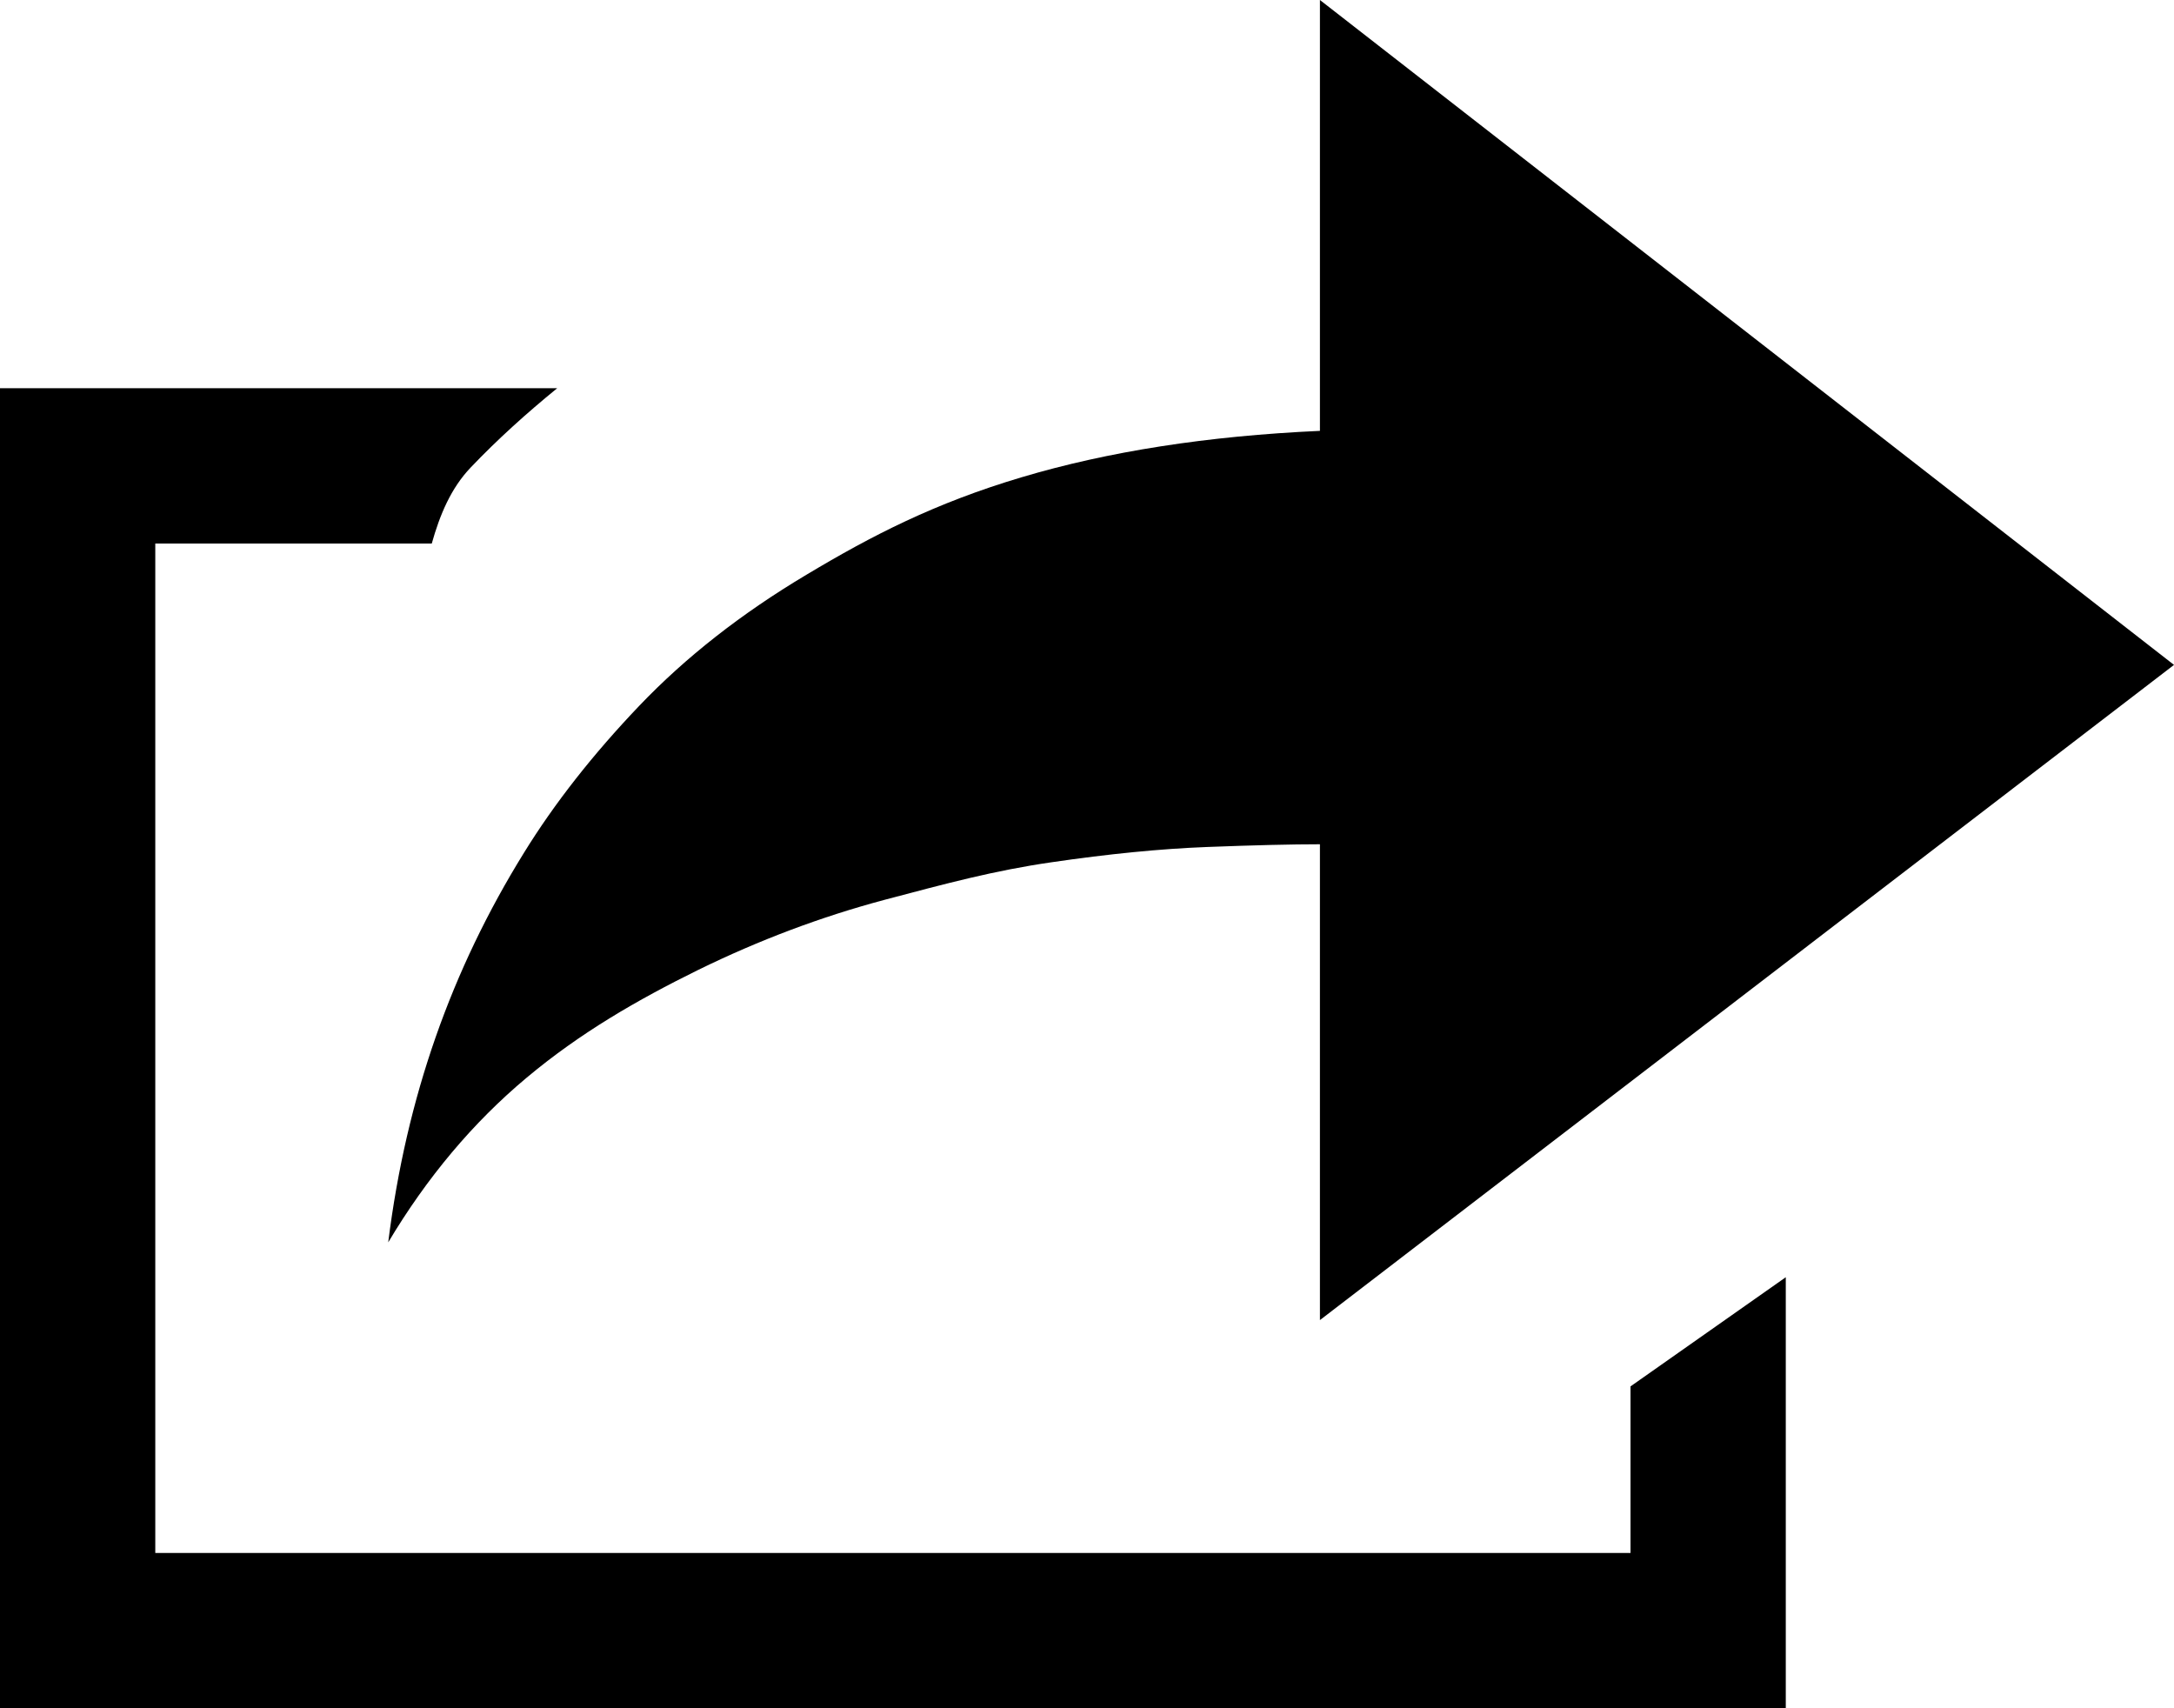 <?xml version="1.0" encoding="iso-8859-1"?>
<!-- Generator: Adobe Illustrator 16.0.4, SVG Export Plug-In . SVG Version: 6.00 Build 0)  -->
<!DOCTYPE svg PUBLIC "-//W3C//DTD SVG 1.1//EN" "http://www.w3.org/Graphics/SVG/1.1/DTD/svg11.dtd">
<svg version="1.1" id="Layer_1" xmlns="http://www.w3.org/2000/svg" xmlns:xlink="http://www.w3.org/1999/xlink" x="0px" y="0px"
	 width="28px" height="22px" viewBox="0 0 28 22" style="enable-background:new 0 0 28 22;" xml:space="preserve">
<g>
	<path d="M6.747,10.985c0.394-0.639,0.89-1.27,1.486-1.895c0.596-0.624,1.314-1.188,2.155-1.689c0.84-0.503,1.65-0.921,2.768-1.254
		C14.272,5.814,15.554,5.614,17,5.549V0l11,8.563l-11,8.438v-6.128c-0.366,0-0.85,0.012-1.451,0.035s-1.27,0.089-2.007,0.197
		c-0.737,0.107-1.343,0.27-2.155,0.485c-0.812,0.217-1.61,0.517-2.394,0.901c-0.784,0.386-1.521,0.811-2.211,1.389
		C6.091,14.458,5.498,15.165,5,16C5.235,14.122,5.817,12.488,6.747,10.985z"/>
	<path d="M21,17.855V20H2V7h3.561c0.103-0.367,0.246-0.713,0.503-0.981C6.404,5.662,6.779,5.324,7.176,5H0v17h23v-5.551L21,17.855z"
		/>
</g>
<g>
</g>
<g>
</g>
<g>
</g>
<g>
</g>
<g>
</g>
<g>
</g>
<g>
</g>
<g>
</g>
<g>
</g>
<g>
</g>
<g>
</g>
<g>
</g>
<g>
</g>
<g>
</g>
<g>
</g>
</svg>
